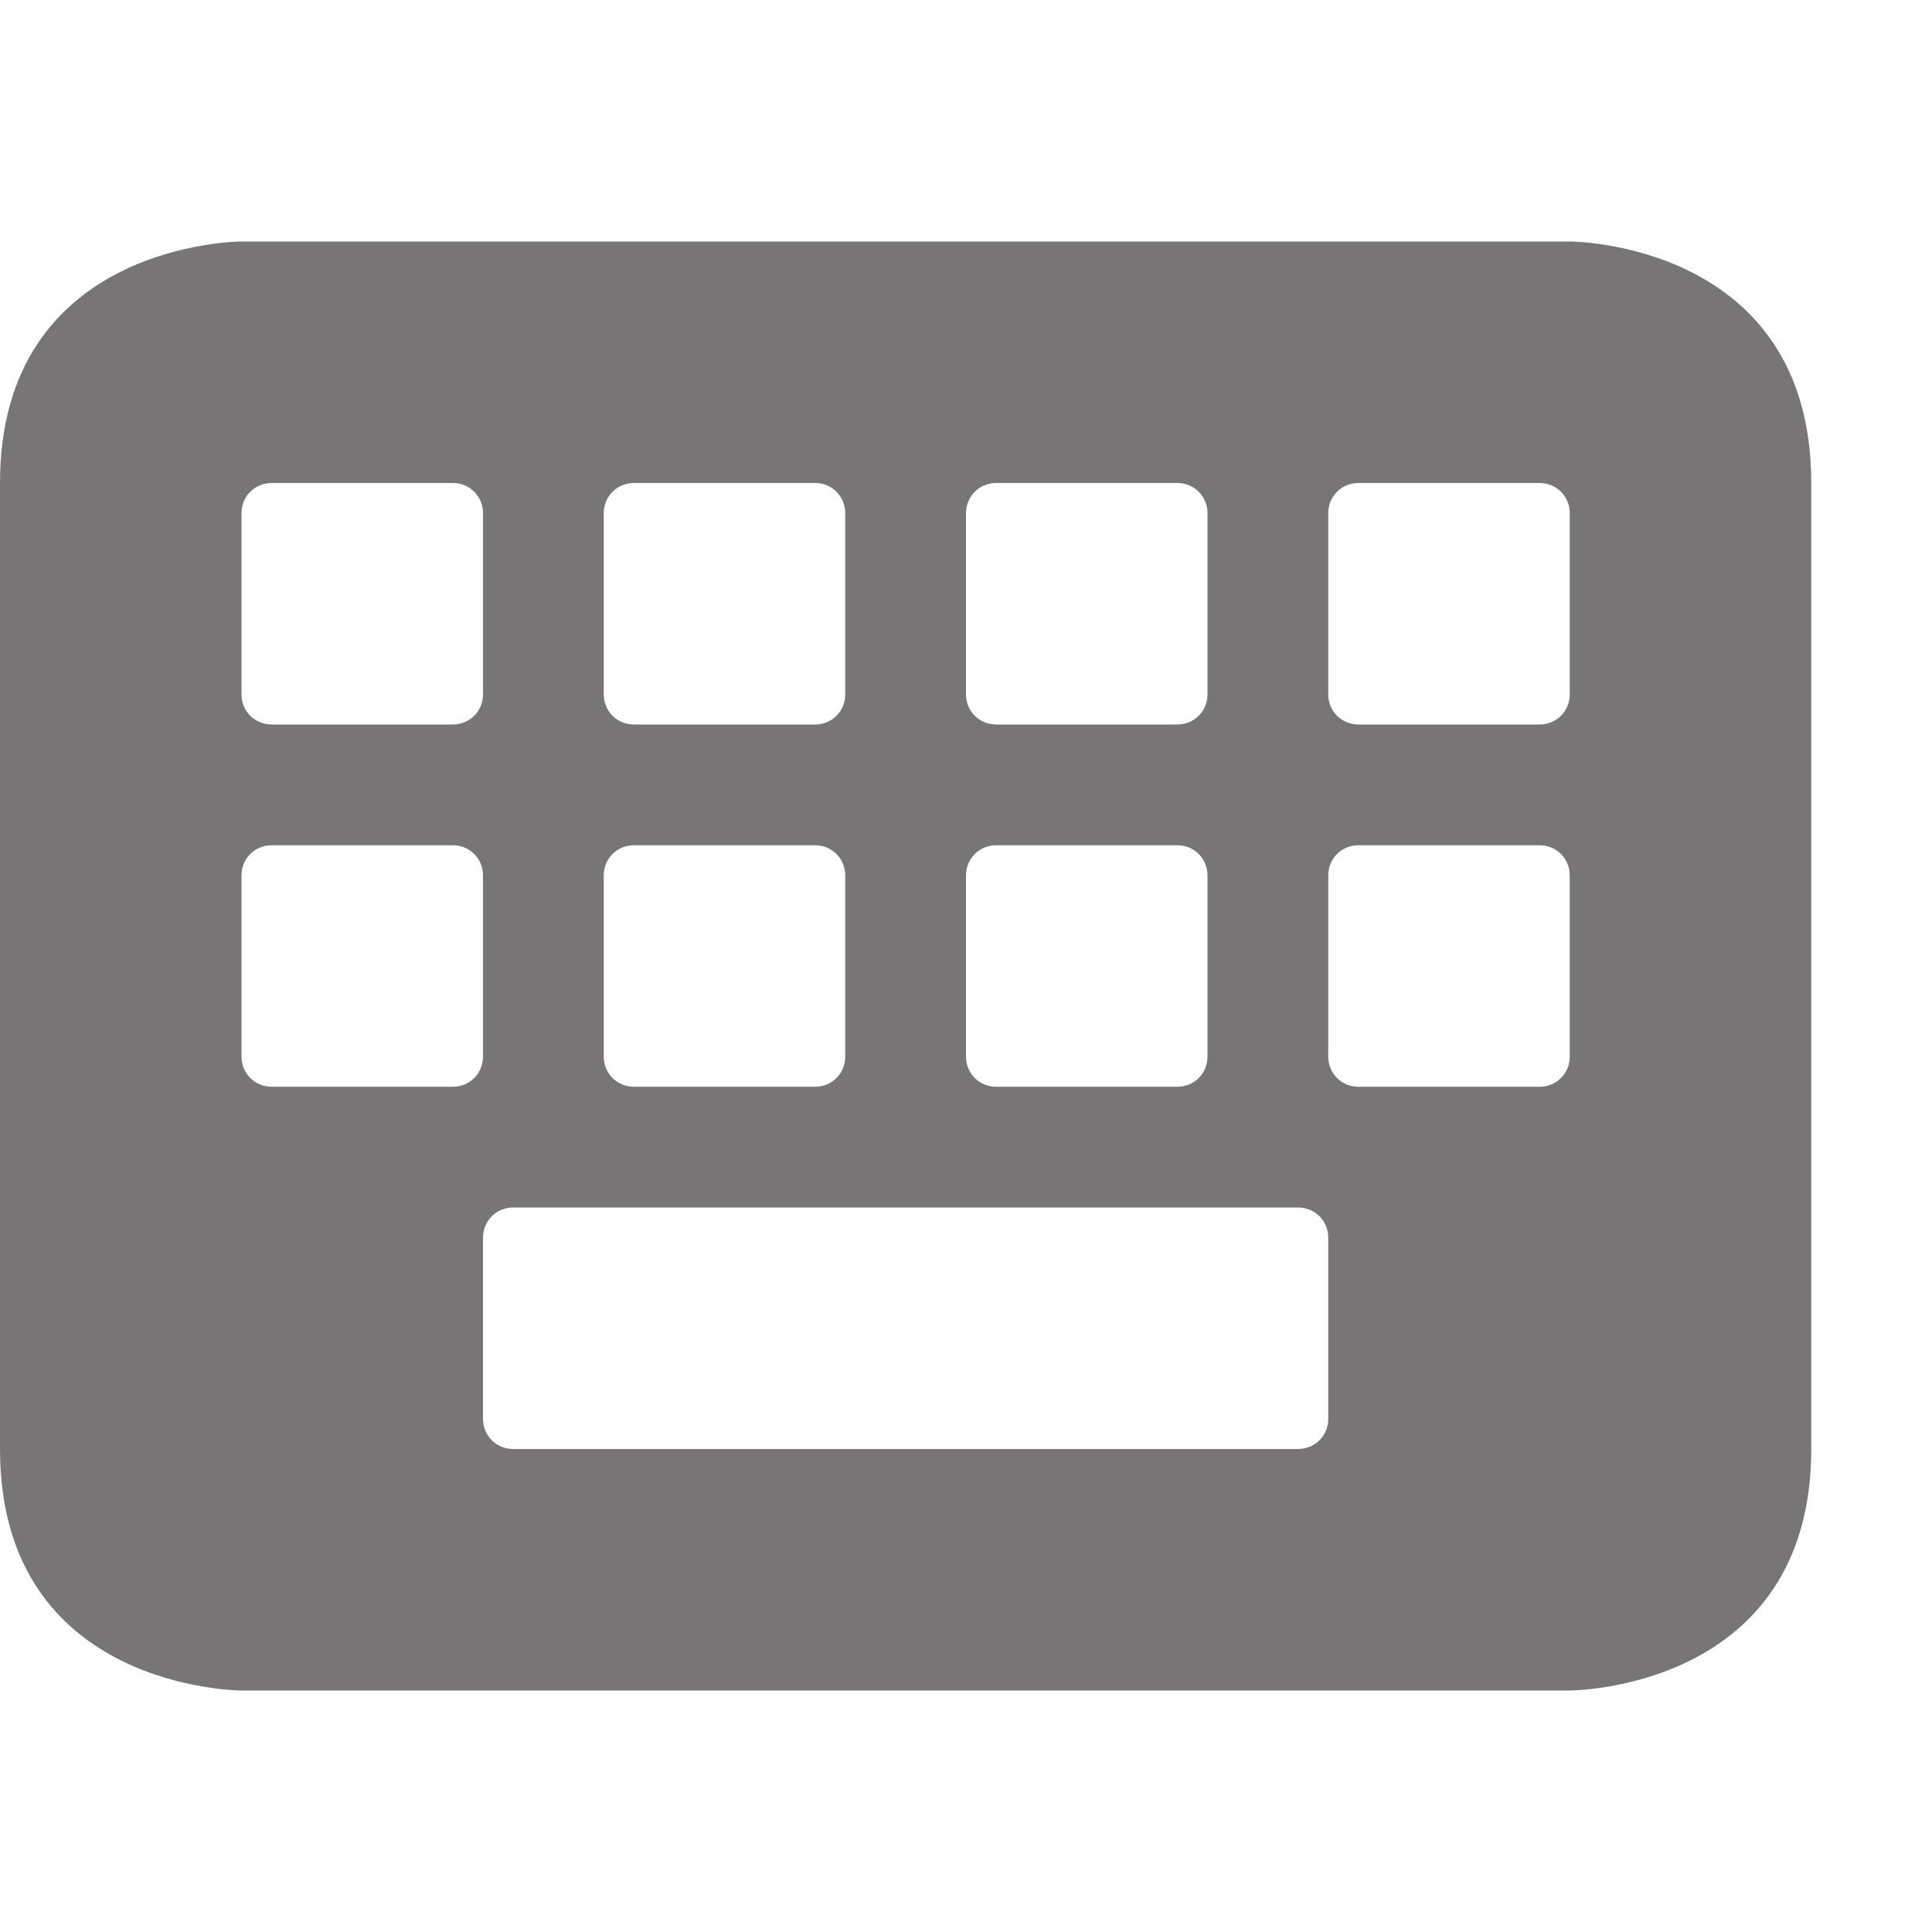<svg xmlns="http://www.w3.org/2000/svg" width="16" height="16" version="1.1">
 <path style="fill:#777575" d="M 2,2 C 2,2 0,2 0,4 V 12 C 0,14 2,14 2,14 H 13 C 13,14 15,14 15,12 V 4 C 15,2 13,2 13,2 Z M 2.25,4 H 3.75 C 3.89,4 4,4.11 4,4.25 V 5.75 C 4,5.89 3.89,6 3.75,6 H 2.25 C 2.11,6 2,5.89 2,5.75 V 4.25 C 2,4.11 2.11,4 2.25,4 Z M 5.25,4 H 6.75 C 6.89,4 7,4.11 7,4.25 V 5.75 C 7,5.89 6.89,6 6.75,6 H 5.25 C 5.11,6 5,5.89 5,5.75 V 4.25 C 5,4.11 5.11,4 5.25,4 Z M 8.25,4 H 9.75 C 9.89,4 10,4.11 10,4.25 V 5.75 C 10,5.89 9.89,6 9.75,6 H 8.25 C 8.11,6 8,5.89 8,5.75 V 4.25 C 8,4.11 8.11,4 8.25,4 Z M 11.25,4 H 12.75 C 12.89,4 13,4.11 13,4.25 V 5.75 C 13,5.89 12.89,6 12.75,6 H 11.25 C 11.11,6 11,5.89 11,5.75 V 4.25 C 11,4.11 11.11,4 11.25,4 Z M 2.25,7 H 3.75 C 3.89,7 4,7.11 4,7.25 V 8.75 C 4,8.89 3.89,9 3.75,9 H 2.25 C 2.11,9 2,8.89 2,8.75 V 7.25 C 2,7.11 2.11,7 2.25,7 Z M 5.25,7 H 6.75 C 6.89,7 7,7.11 7,7.25 V 8.75 C 7,8.89 6.89,9 6.75,9 H 5.25 C 5.11,9 5,8.89 5,8.75 V 7.25 C 5,7.11 5.11,7 5.25,7 Z M 8.25,7 H 9.75 C 9.89,7 10,7.11 10,7.25 V 8.75 C 10,8.89 9.89,9 9.75,9 H 8.25 C 8.11,9 8,8.89 8,8.75 V 7.25 C 8,7.11 8.11,7 8.25,7 Z M 11.25,7 H 12.75 C 12.89,7 13,7.11 13,7.25 V 8.75 C 13,8.89 12.89,9 12.75,9 H 11.25 C 11.11,9 11,8.89 11,8.75 V 7.25 C 11,7.11 11.11,7 11.25,7 Z M 4.25,10 H 10.75 C 10.89,10 11,10.11 11,10.25 V 11.75 C 11,11.89 10.89,12 10.75,12 H 4.25 C 4.11,12 4,11.89 4,11.75 V 10.25 C 4,10.11 4.11,10 4.25,10 Z"/>
</svg>
